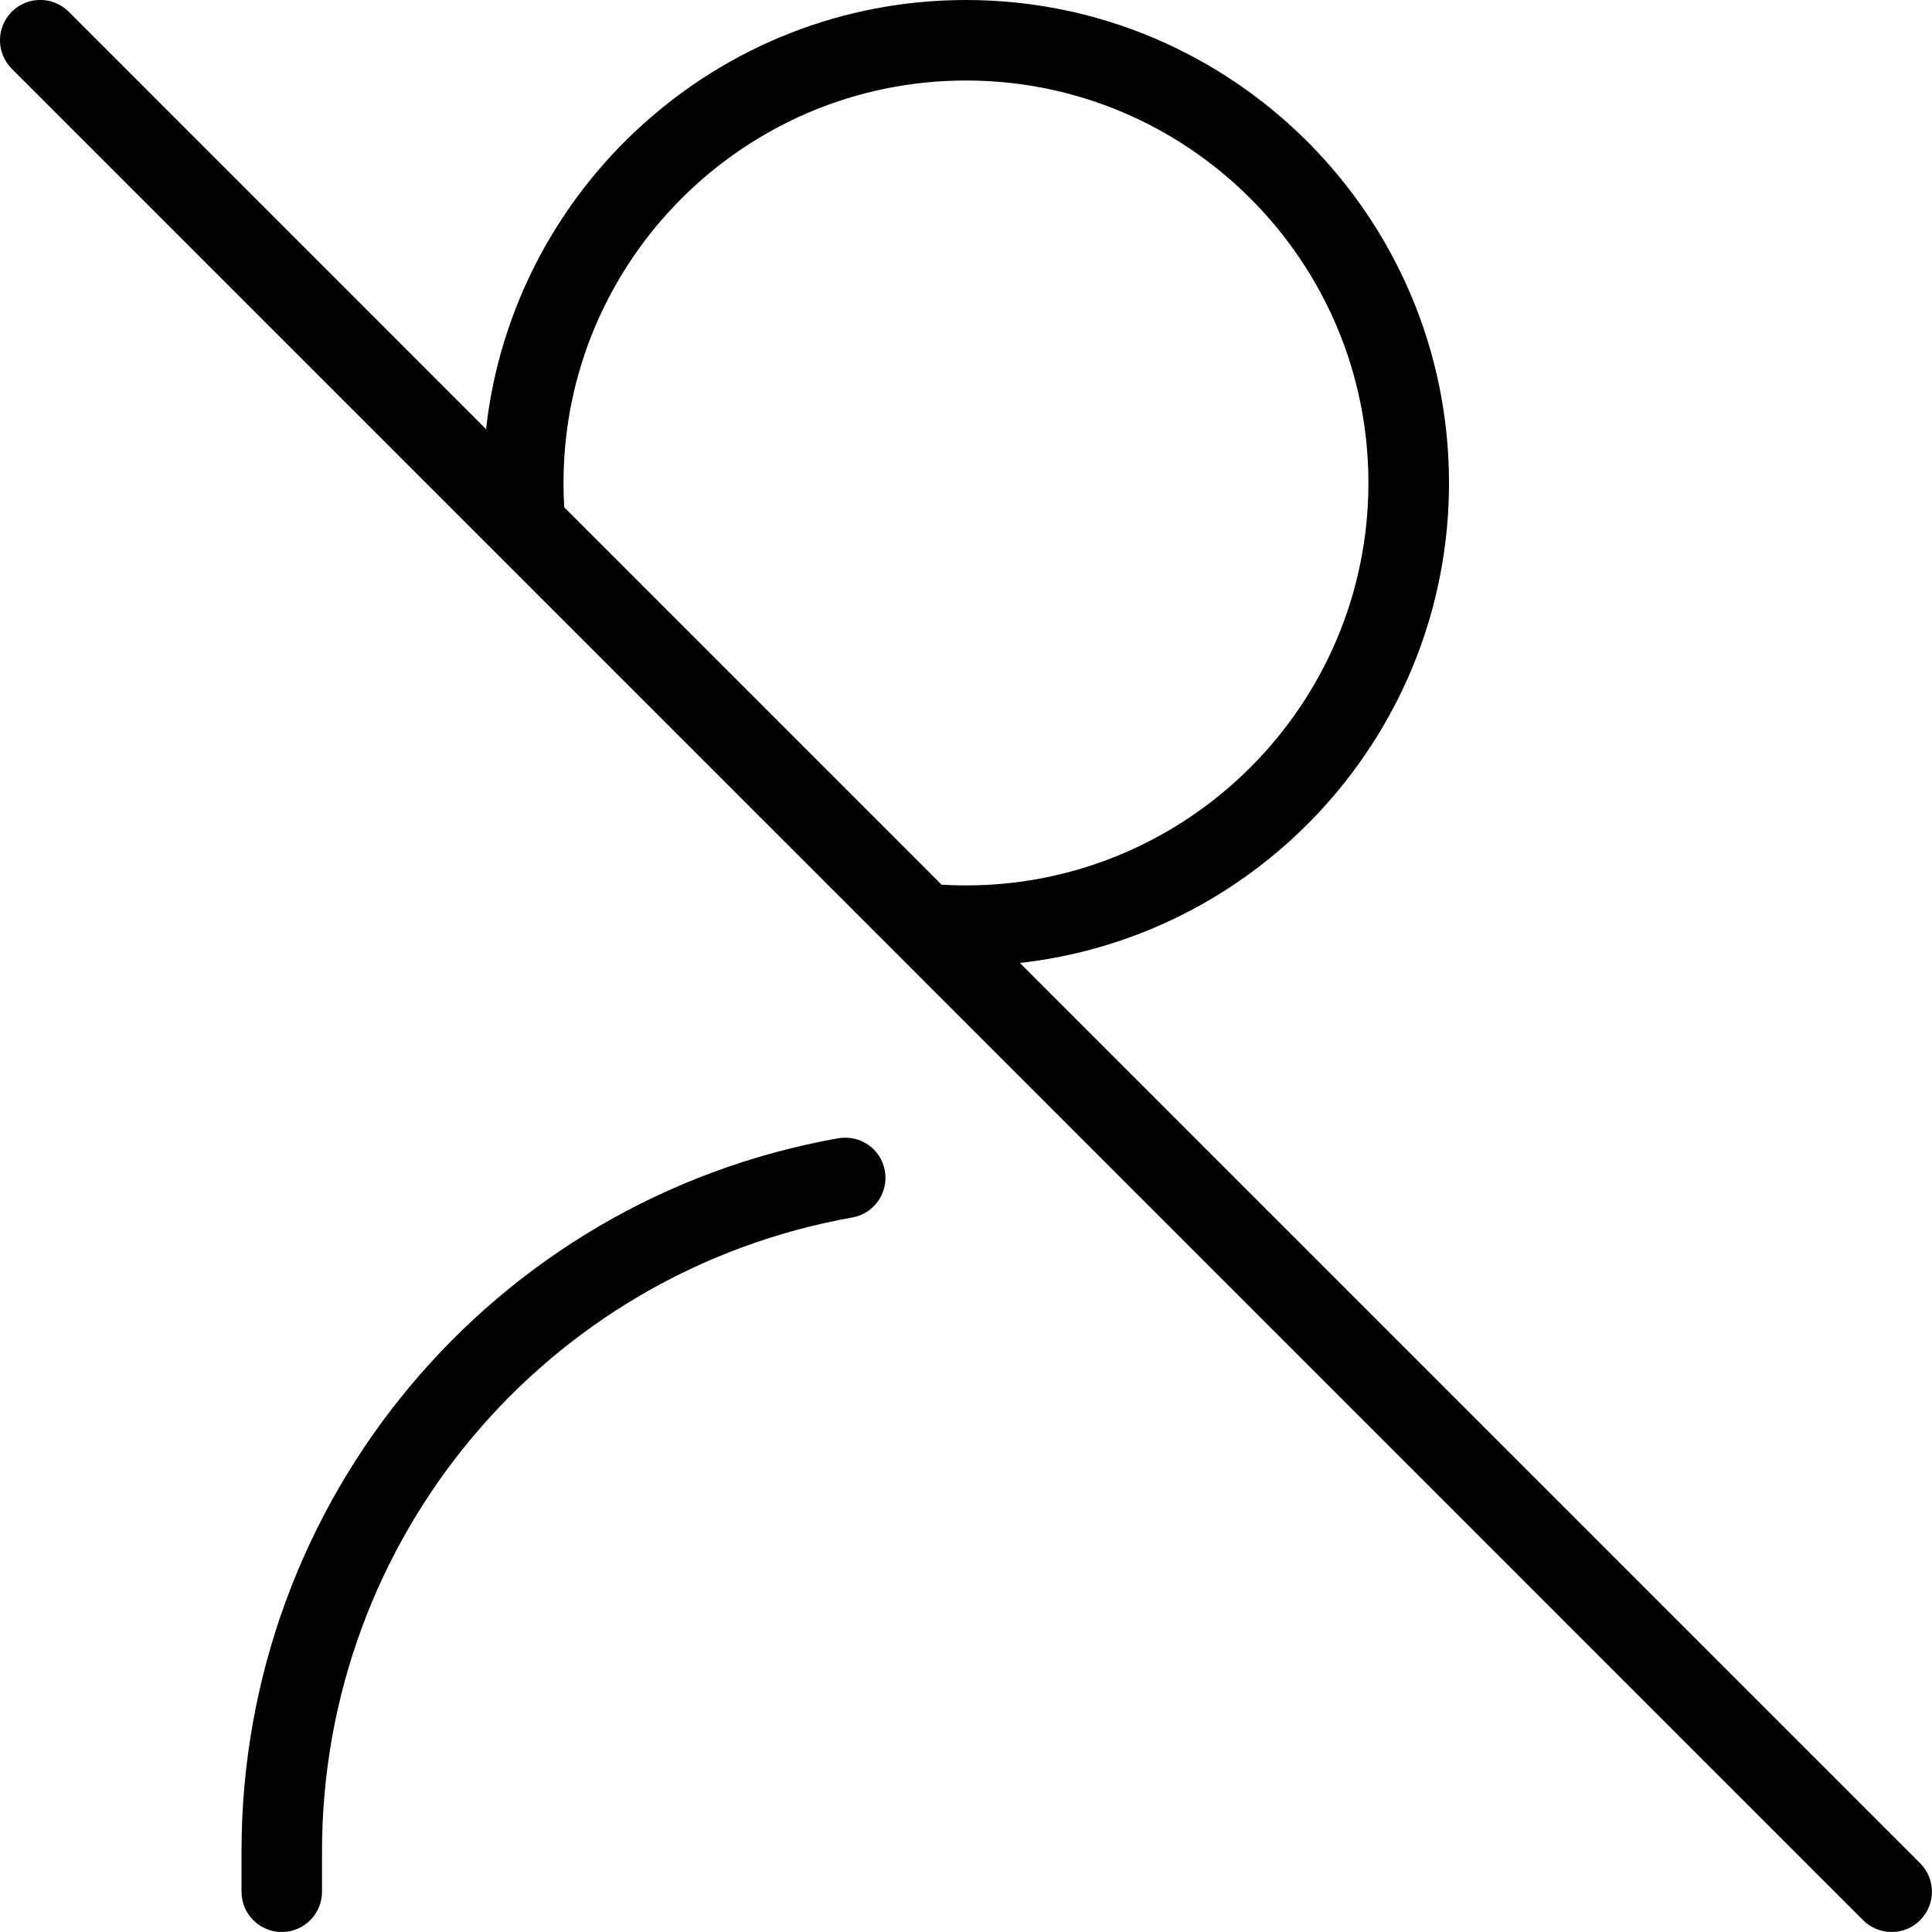 <?xml version="1.0" encoding="UTF-8"?>
<svg xmlns="http://www.w3.org/2000/svg" id="Layer_1" data-name="Layer 1" viewBox="0 0 24 24" width="512" height="512"><path d="M10.992,14.544c.048,.272-.133,.532-.404,.58-3.817,.68-6.588,3.992-6.588,7.876v.5c0,.276-.224,.5-.5,.5s-.5-.224-.5-.5v-.5c0-4.369,3.117-8.096,7.412-8.86,.277-.046,.532,.133,.58,.404Zm12.861,9.31c-.098,.098-.226,.146-.354,.146s-.256-.049-.354-.146L.146,.854C-.049,.658-.049,.342,.146,.146S.658-.049,.854,.146L6.038,5.331c.334-2.995,2.88-5.331,5.962-5.331,3.309,0,6,2.691,6,6,0,3.082-2.336,5.628-5.331,5.962l11.184,11.184c.195,.195,.195,.512,0,.707ZM7.009,6.302l4.688,4.688c.1,.006,.201,.009,.302,.009,2.757,0,5-2.243,5-5S14.757,1,12,1,7,3.243,7,6c0,.101,.003,.202,.009,.302Z"/></svg>
